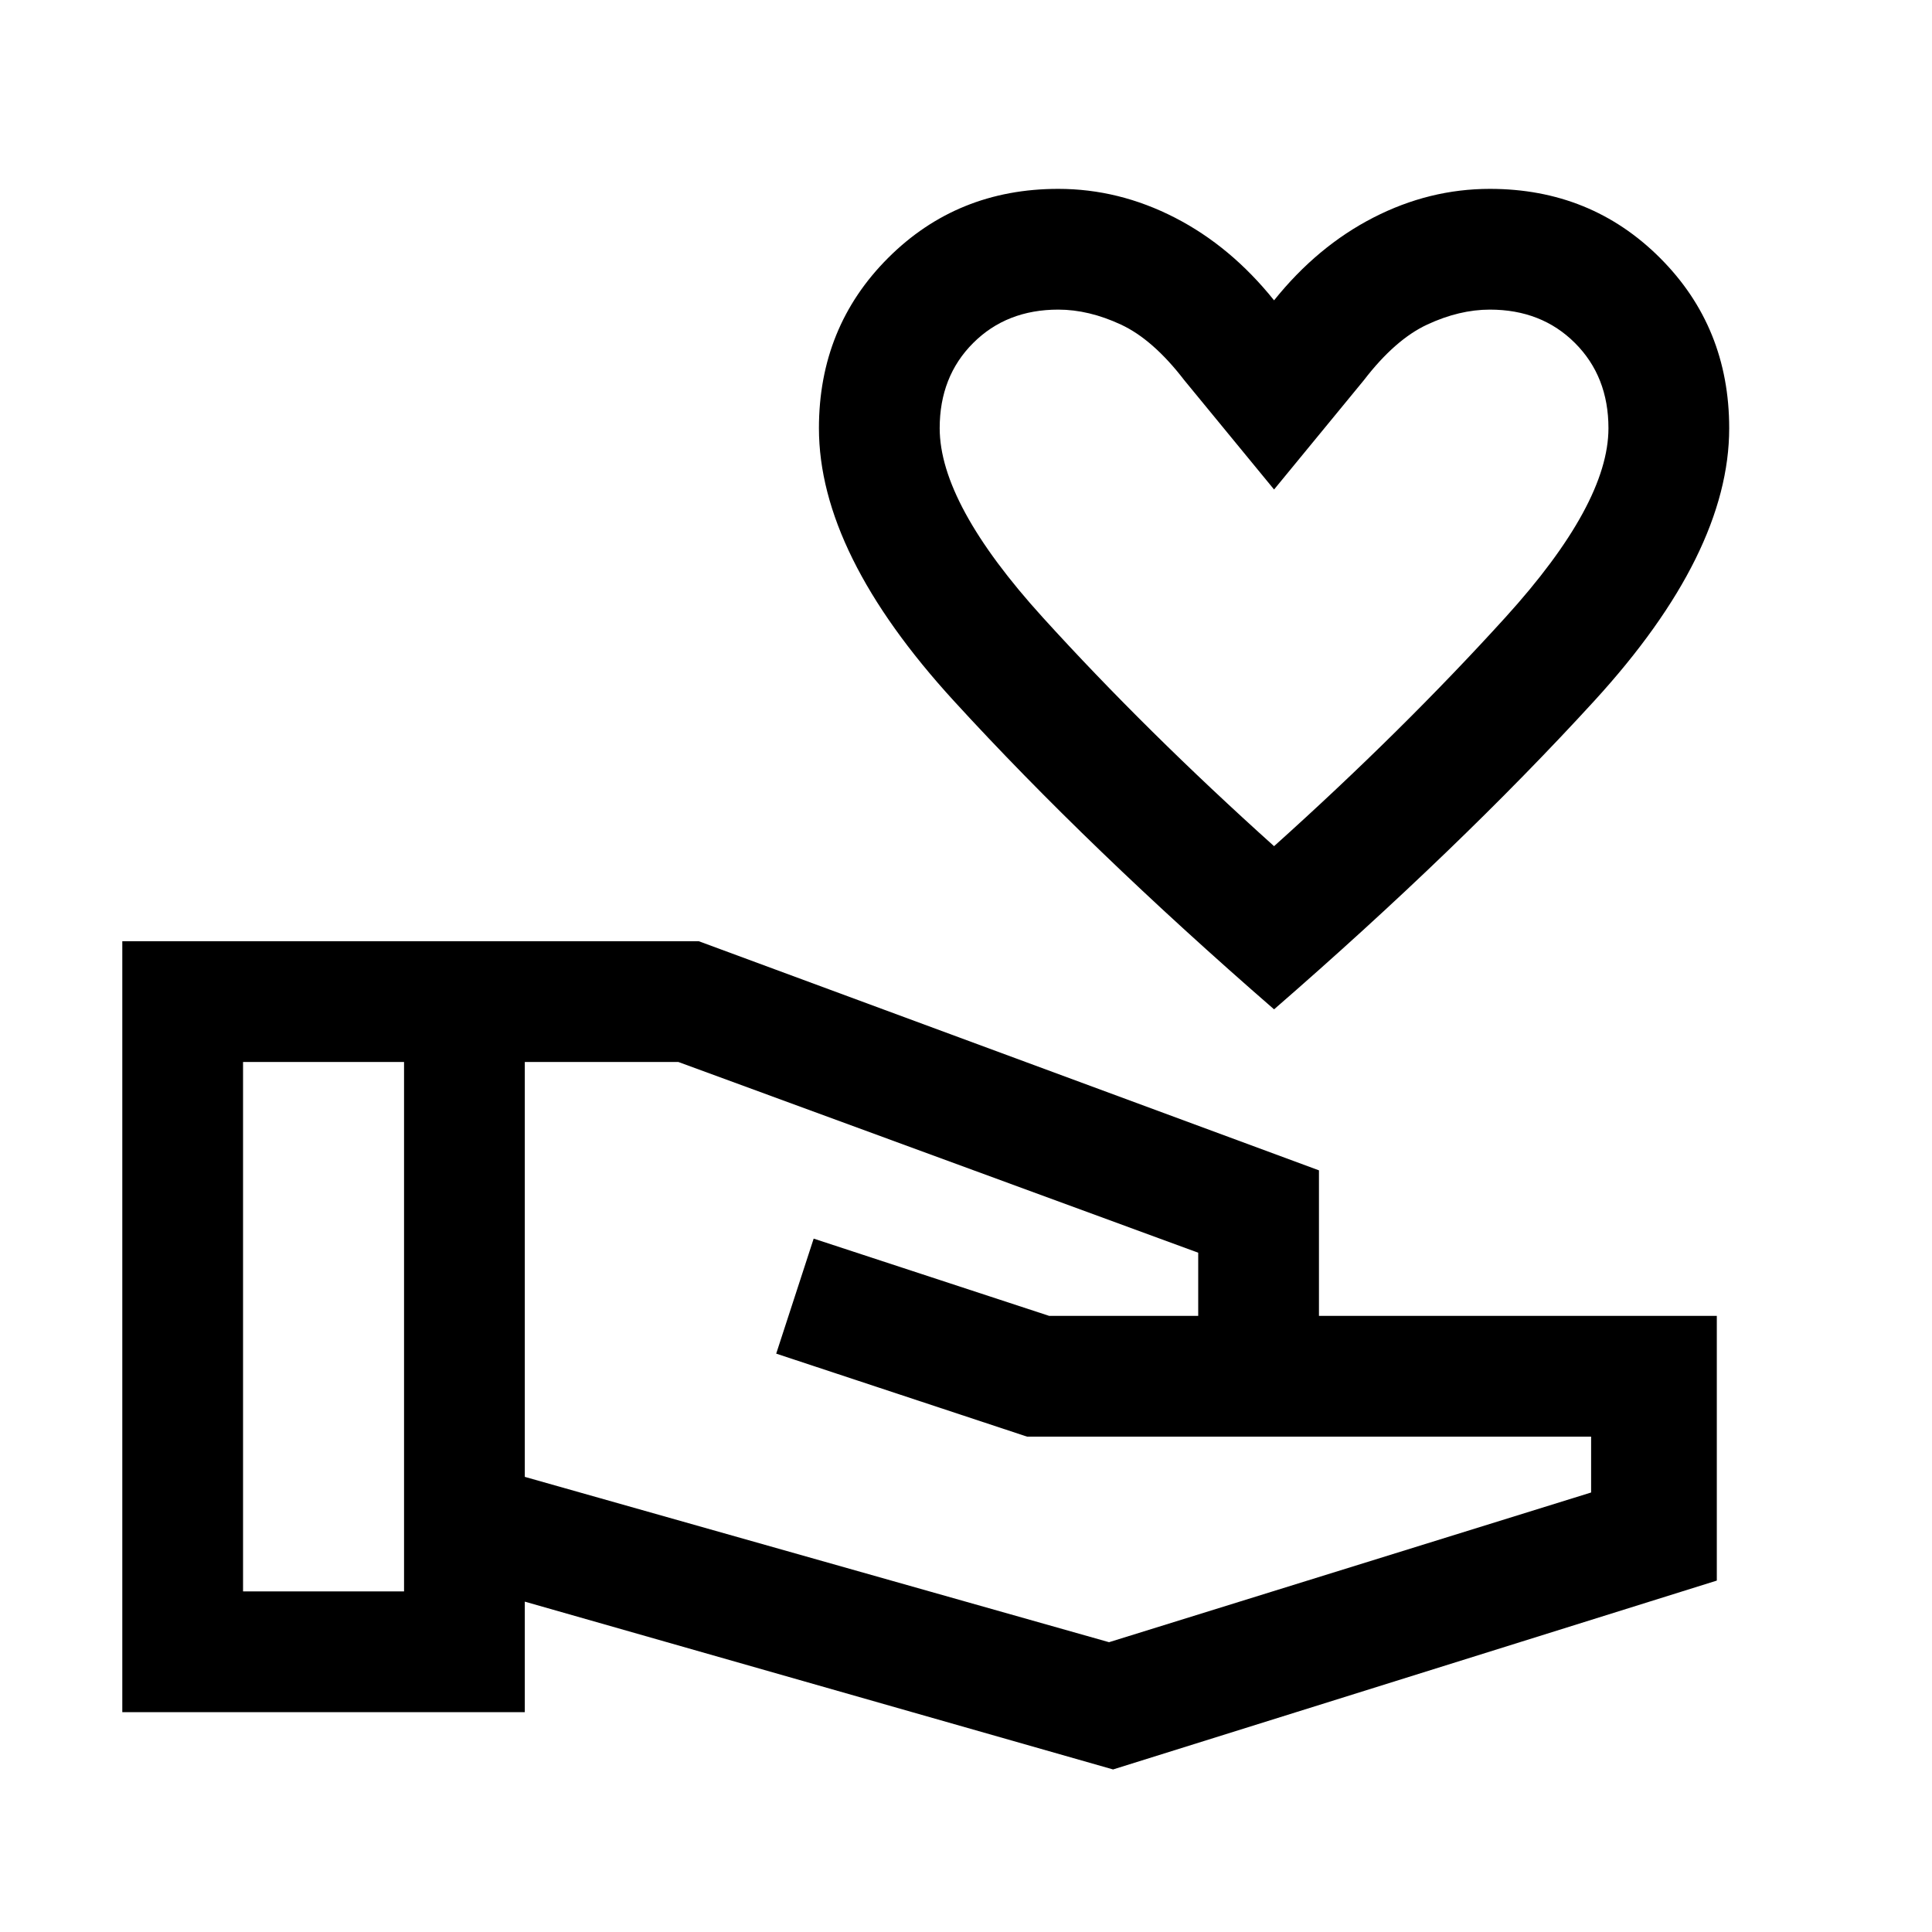 <svg xmlns="http://www.w3.org/2000/svg" height="24" viewBox="0 -960 960 960" width="24"><path d="M633.076-458.463q-92.076-80-159.114-153.268-67.038-73.269-67.038-135.5 0-50.23 34.345-84.576 34.346-34.346 84.577-34.346 30.076 0 57.884 14.269 27.808 14.27 49.346 41.116 21.539-26.846 49.347-41.116 27.807-14.269 57.884-14.269 50.23 0 84.576 34.346t34.346 84.576q0 62.231-67.038 135.5-67.038 73.268-159.115 153.268Zm0-81.075q63.616-57.154 114.885-113.615 51.27-56.462 51.27-94.078 0-25.692-16.616-42.308-16.615-16.615-42.308-16.615-15.154 0-31.116 7.423-15.961 7.423-31.5 27.655l-44.615 54.306-44.614-54.306q-15.539-20.232-31.501-27.655-15.961-7.423-31.115-7.423-25.693 0-42.308 16.615-16.616 16.616-16.616 42.308 0 37.616 51.269 94.078 51.27 56.461 114.885 113.615Zm0-133.308Zm-80 592.075-292.308-83.385v54.923H60.771v-383.073H347.23L655.383-378.46v72.307h197.692v131.537L553.076-80.771Zm-432.307-88.46h80v-263.076h-80v263.076ZM551.076-144l239.539-74.385v-27.769H510.307l-124.615-41.231 18.615-57.152 117 38.384h74.077v-31.385l-258.308-94.769h-76.308v206.153L551.076-144Z"/></svg>